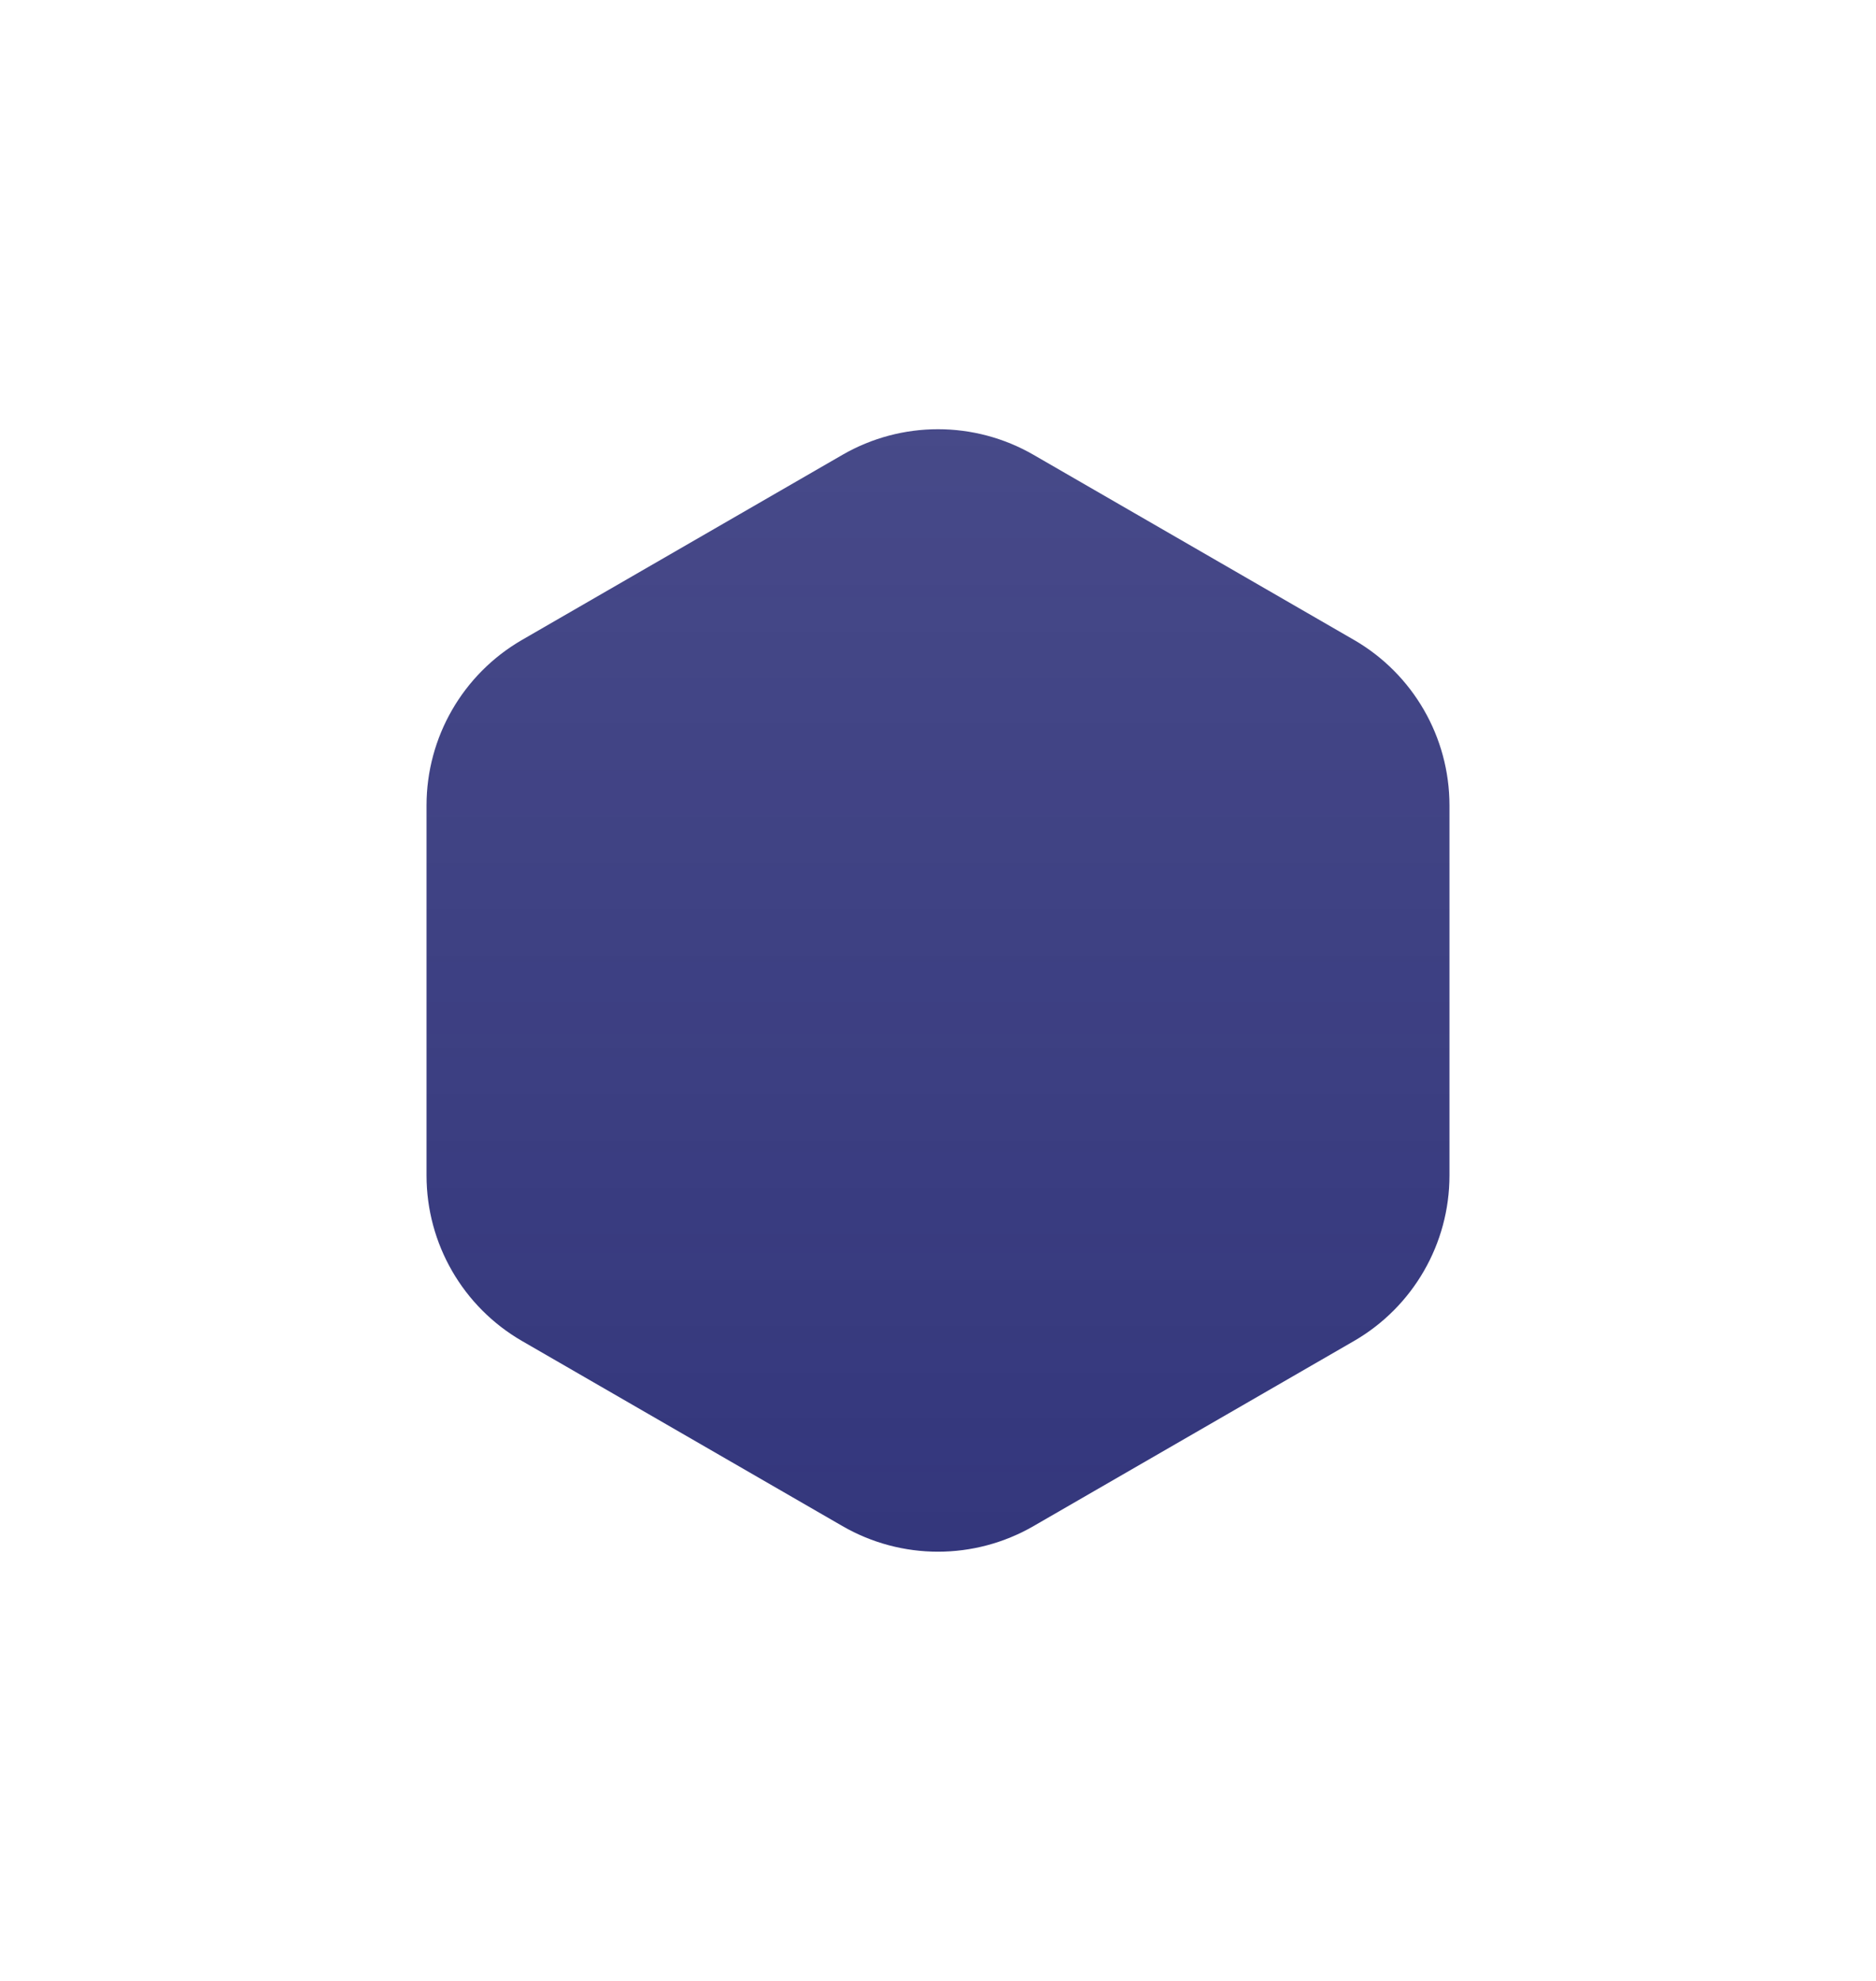 <svg width="108" height="114" viewBox="0 0 108 114" fill="none" xmlns="http://www.w3.org/2000/svg">
<g id="Polygon 1" filter="url(#filter0_d_471_14858)">
<path d="M48.5 18.175C51.903 16.21 56.097 16.21 59.5 18.175L77.945 28.825C81.348 30.79 83.445 34.421 83.445 38.351V59.649C83.445 63.579 81.348 67.21 77.945 69.175L59.5 79.825C56.097 81.79 51.903 81.79 48.5 79.825L30.055 69.175C26.652 67.21 24.555 63.579 24.555 59.649V38.351C24.555 34.421 26.652 30.79 30.055 28.825L48.5 18.175Z" fill="url(#paint0_linear_471_14858)"/>
</g>
<defs>
<filter id="filter0_d_471_14858" x="0.555" y="0.702" width="106.89" height="112.597" filterUnits="userSpaceOnUse" color-interpolation-filters="sRGB">
<feFlood flood-opacity="0" result="BackgroundImageFix"/>
<feColorMatrix in="SourceAlpha" type="matrix" values="0 0 0 0 0 0 0 0 0 0 0 0 0 0 0 0 0 0 127 0" result="hardAlpha"/>
<feOffset dy="8"/>
<feGaussianBlur stdDeviation="12"/>
<feComposite in2="hardAlpha" operator="out"/>
<feColorMatrix type="matrix" values="0 0 0 0 0.467 0 0 0 0 0.396 0 0 0 0 0.949 0 0 0 0.6 0"/>
<feBlend mode="normal" in2="BackgroundImageFix" result="effect1_dropShadow_471_14858"/>
<feBlend mode="normal" in="SourceGraphic" in2="effect1_dropShadow_471_14858" result="shape"/>
</filter>
<linearGradient id="paint0_linear_471_14858" x1="54" y1="15" x2="54" y2="83" gradientUnits="userSpaceOnUse">
<stop stop-color="rgba(51,54,124, 0.9)"/>
<stop offset="1" stop-color="rgb(51,54,124)"/>
</linearGradient>
</defs>
</svg>
